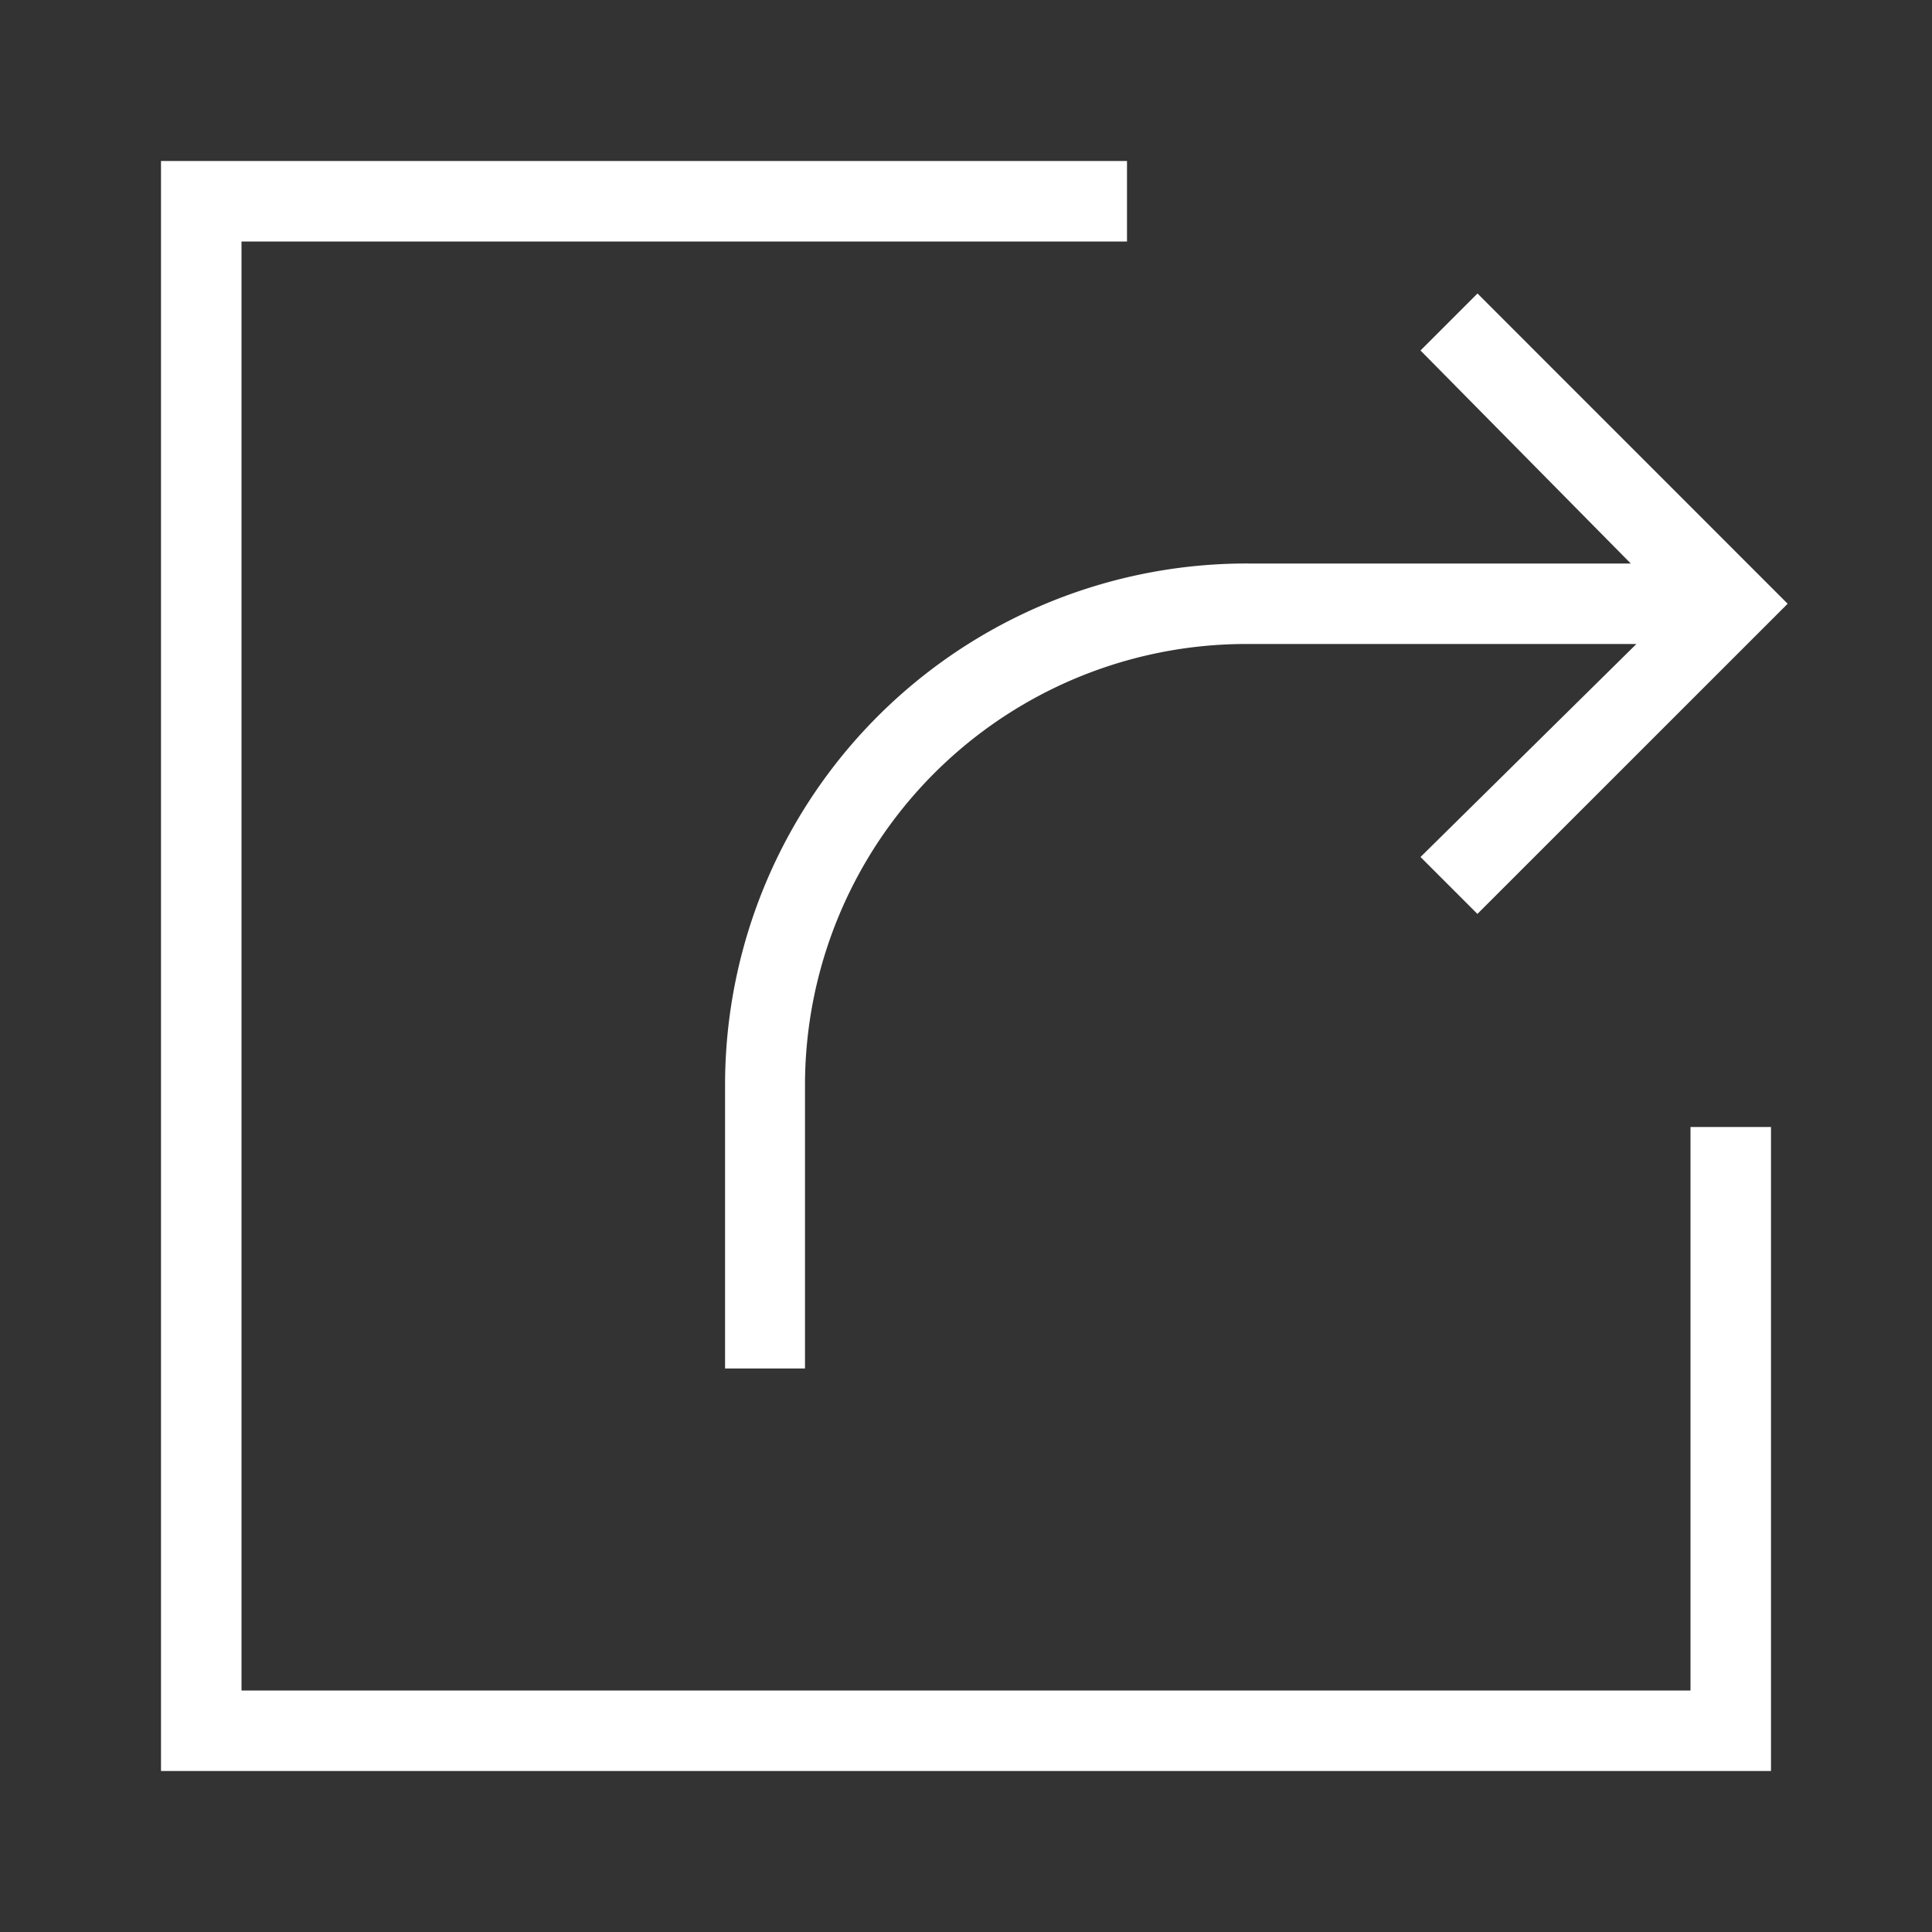 <svg width="64px" height="64px" viewBox="0 0 24.00 24.00" xmlns="http://www.w3.org/2000/svg" fill="#ffffff" stroke="#ffffff" stroke-width="0"><rect x="0" y="0" width="24.00" height="24.00" fill="#333333" stroke="none"/><g id="SVGRepo_bgCarrier" stroke-width="0"></g><g id="SVGRepo_tracerCarrier" stroke-linecap="round" stroke-linejoin="round"></g><g id="SVGRepo_iconCarrier"><path d="M22 14v8H2V2h12v1H3v18h18v-7zm-4.354-9.646L20.258 7h-4.751a6.478 6.478 0 0 0-6.5 6.465V17H10v-3.535A5.482 5.482 0 0 1 15.507 8h4.821l-2.682 2.646.707.707L22.207 7.5l-3.853-3.854z"></path><path fill="none" d="M0 0h24v24H0z"></path></g></svg>